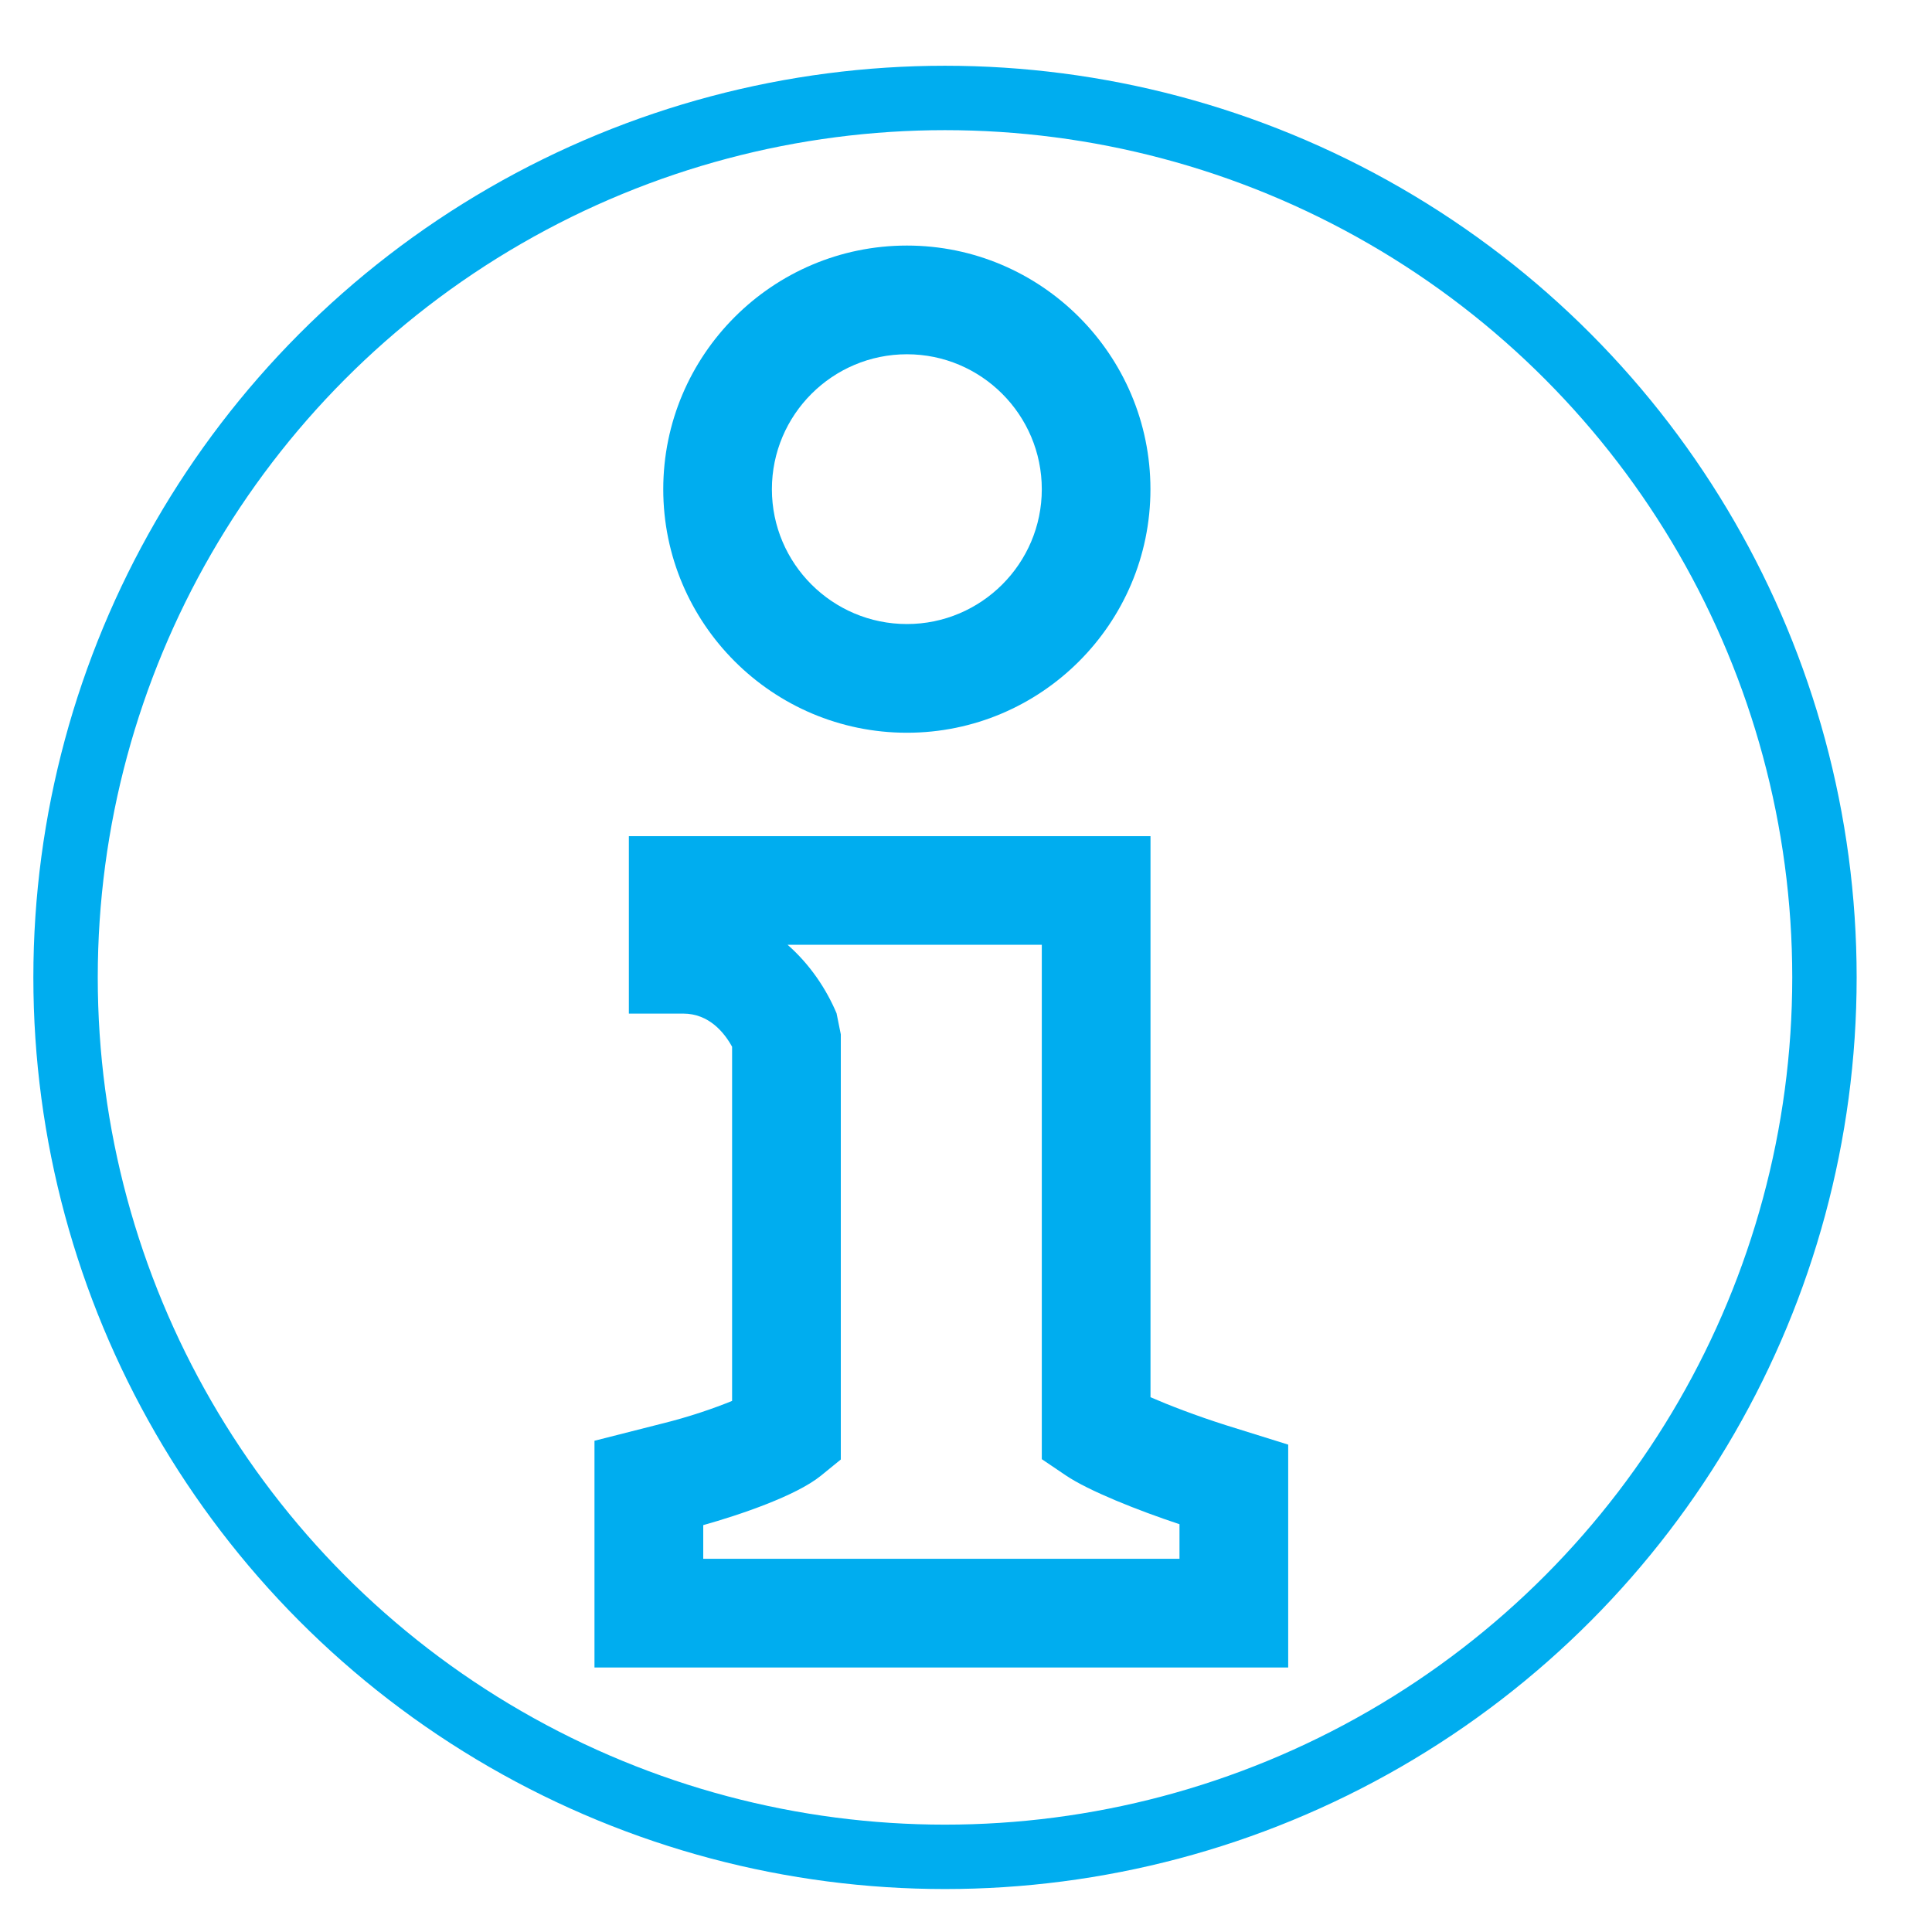 <?xml version="1.0" encoding="utf-8"?>
<svg version="1.1" xmlns="http://www.w3.org/2000/svg" xmlns:xlink="http://www.w3.org/1999/xlink" x="0px" y="0px" width="30px" height="30px"
  viewBox="0 0 30 30" enable-background="new 0 0 30 30" xml:space="preserve">
  <g>
   <g>
    <path fill="#00ADEF" d="M20.002,25.893H9.231v-3.521l1.039-0.264c0.436-0.107,0.831-0.245,1.098-0.355v-5.499
     c-0.12-0.218-0.357-0.515-0.76-0.515H9.765v-2.755h8.1v8.712c0.285,0.124,0.701,0.285,1.17,0.434l0.968,0.302V25.893z
     M10.919,24.205h7.396v-0.537c-0.645-0.214-1.412-0.519-1.765-0.758l-0.373-0.252V14.67h-3.948c0.35,0.307,0.603,0.69,0.761,1.064
     l0.066,0.327v6.602l-0.312,0.254c-0.387,0.312-1.26,0.607-1.824,0.765V24.205z M14.083,11.378c-2.087,0-3.784-1.696-3.784-3.781
     c0-2.086,1.697-3.784,3.784-3.784c2.084,0,3.781,1.698,3.781,3.784C17.864,9.682,16.167,11.378,14.083,11.378z M14.083,5.501
     c-1.156,0-2.097,0.939-2.097,2.096c0,1.154,0.94,2.093,2.097,2.093c1.154,0,2.094-0.939,2.094-2.093
     C16.177,6.44,15.237,5.501,14.083,5.501z"/>
   </g>
 </g>
 <circle fill="none" stroke="#00ADEF" stroke-miterlimit="10" cx="14.674" cy="15.177" r="13.656"/>
</svg>
